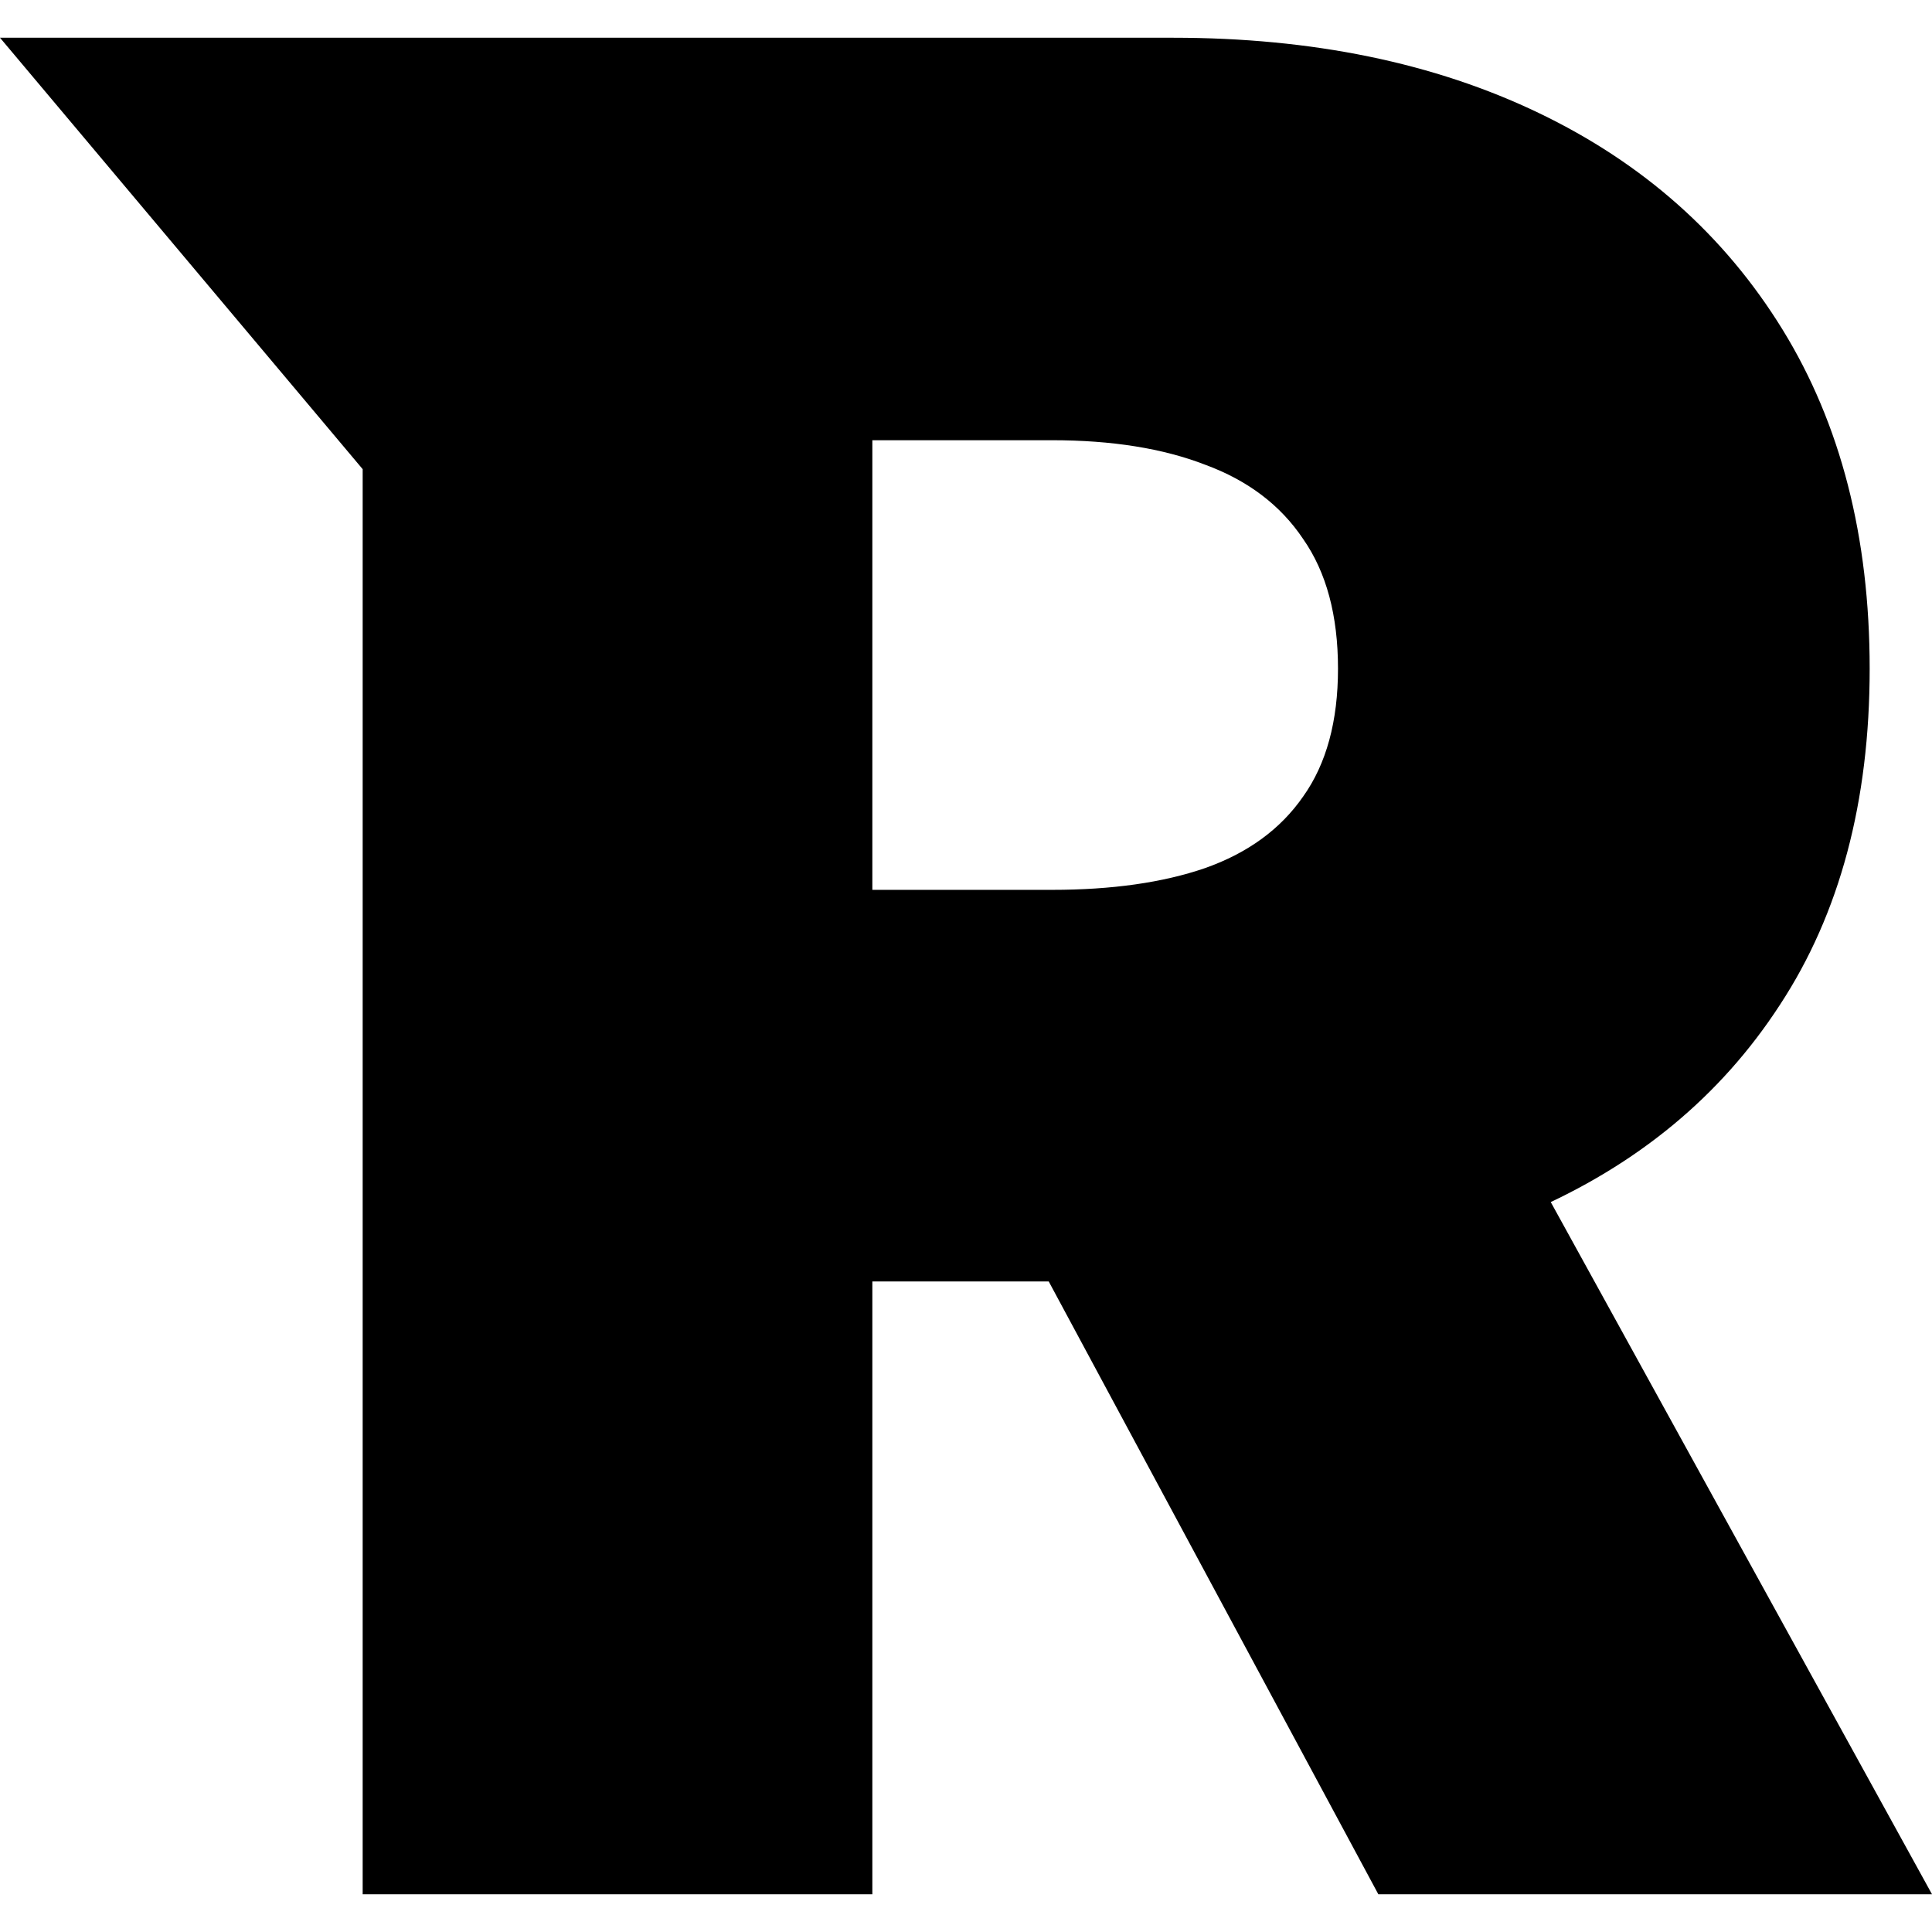 <svg viewBox="0 0 256 256" xmlns="http://www.w3.org/2000/svg">
  <path d="m 48.056,251 c 0,-75.329 0,-124.708 0,-188.833 L 0,5 h 155.429 c 18.462,0 34.617,3.323 48.464,9.97 13.846,6.646 24.616,16.216 32.309,28.708 7.692,12.492 11.539,27.467 11.539,44.924 0,17.617 -3.968,32.471 -11.904,44.563 -7.854,12.092 -18.907,21.221 -33.159,27.387 -14.171,6.166 -30.73,9.249 -49.678,9.249 H 88.868 V 117.91 h 50.528 c 7.936,0 14.697,-0.961 20.284,-2.883 5.669,-2.002 10.001,-5.165 12.997,-9.489 3.077,-4.324 4.615,-9.97 4.615,-16.936 0,-7.047 -1.538,-12.772 -4.615,-17.177 -2.996,-4.484 -7.328,-7.768 -12.997,-9.85 -5.587,-2.162 -12.348,-3.243 -20.284,-3.243 H 115.59 V 251 Z M 193.811,138.09 256,251 H 182.637 L 121.906,138.09 Z" />
</svg>